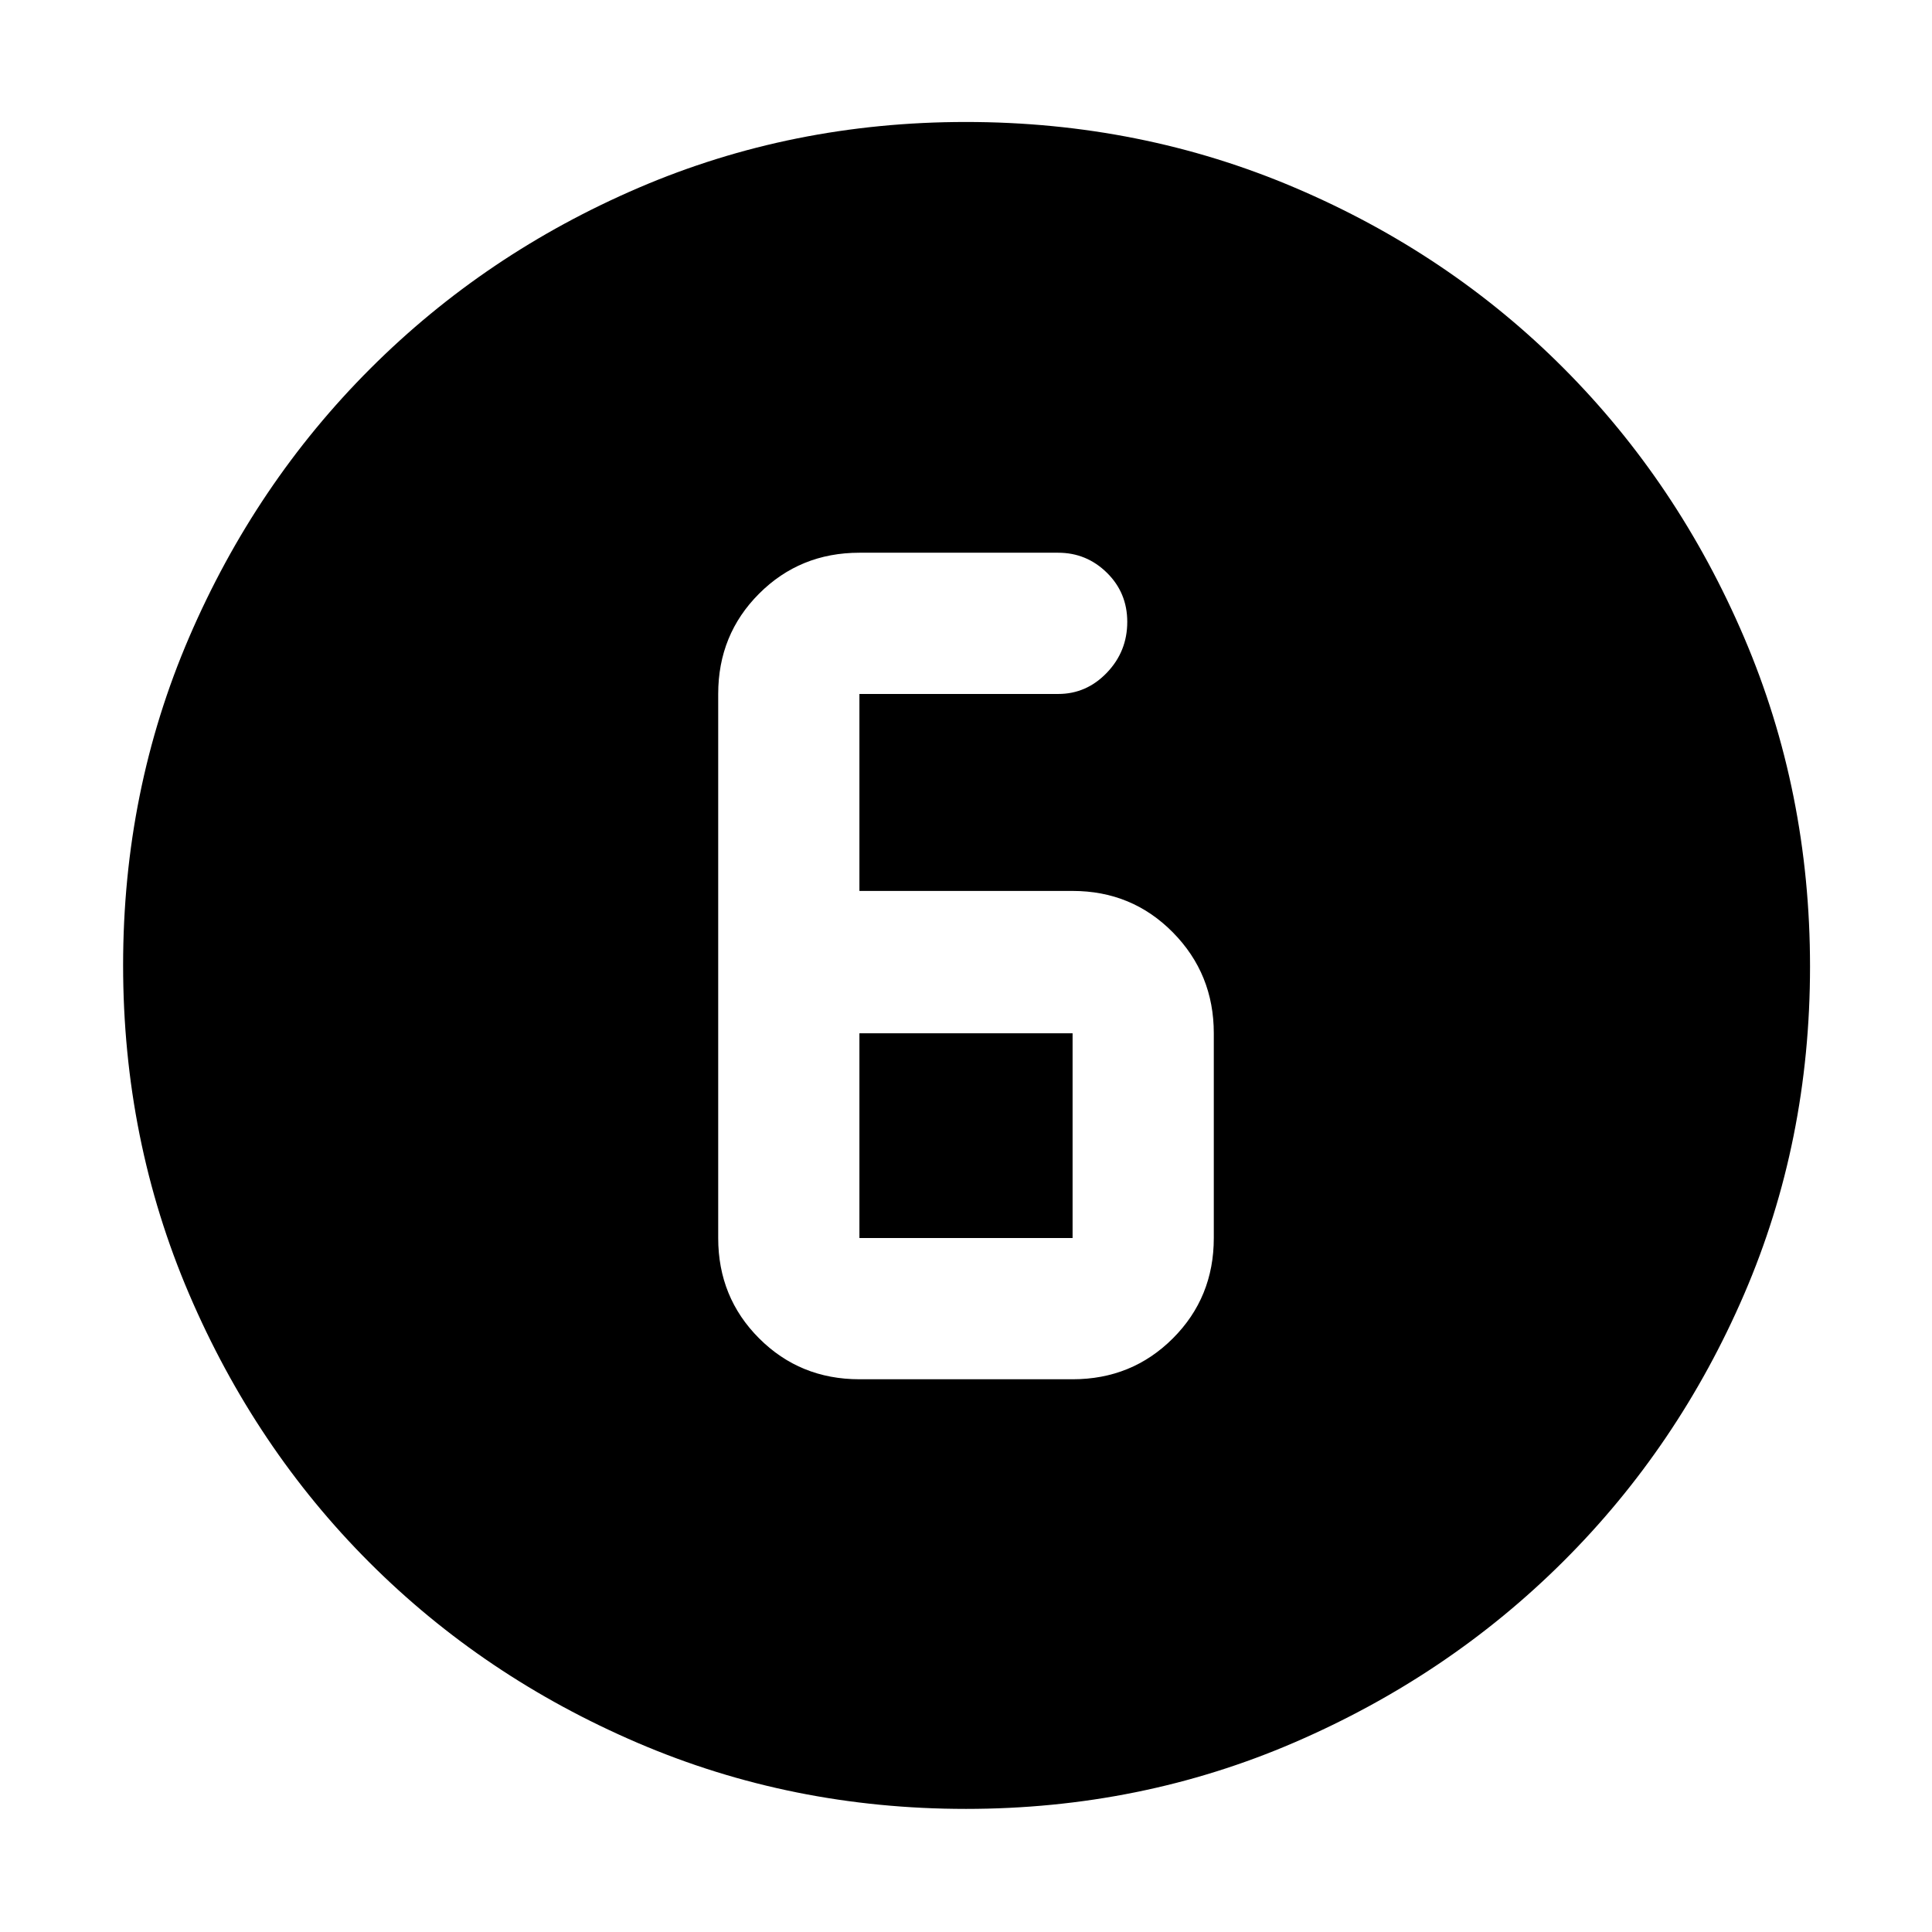 <svg xmlns="http://www.w3.org/2000/svg" height="48" viewBox="0 -960 960 960" width="48"><path d="M479.89-61.17q-86.56 0-163.01-32.79-76.45-32.78-133.29-89.63-56.85-56.84-89.63-133.42-32.79-76.57-32.79-163.41 0-86.74 32.85-163.01 32.84-76.28 89.98-133.41 57.13-57.13 133.29-89.84 76.17-32.71 162.64-32.71 86.84 0 163.51 32.66 76.68 32.65 133.53 89.71 56.86 57.05 89.64 133.7 32.78 76.65 32.78 163.6 0 86.91-32.71 162.75-32.71 75.85-89.84 132.79-57.13 56.95-133.64 89.98-76.5 33.03-163.31 33.03Zm-52.85-213.48h105.92q29.51 0 49.84-20.33 20.33-20.33 20.33-49.85v-101.74q0-29.51-20.33-50.12-20.33-20.61-49.84-20.61H427.04v-97.87h98.79q14.05 0 24.18-10.57 10.12-10.56 10.12-25.26 0-14.46-10.12-24.41-10.13-9.94-24.18-9.94h-98.79q-29.51 0-49.84 20.33-20.33 20.33-20.33 49.85v270.34q0 29.52 20.33 49.85 20.33 20.33 49.84 20.33Zm0-171.92h105.92v101.74H427.04v-101.74Z"/></svg>